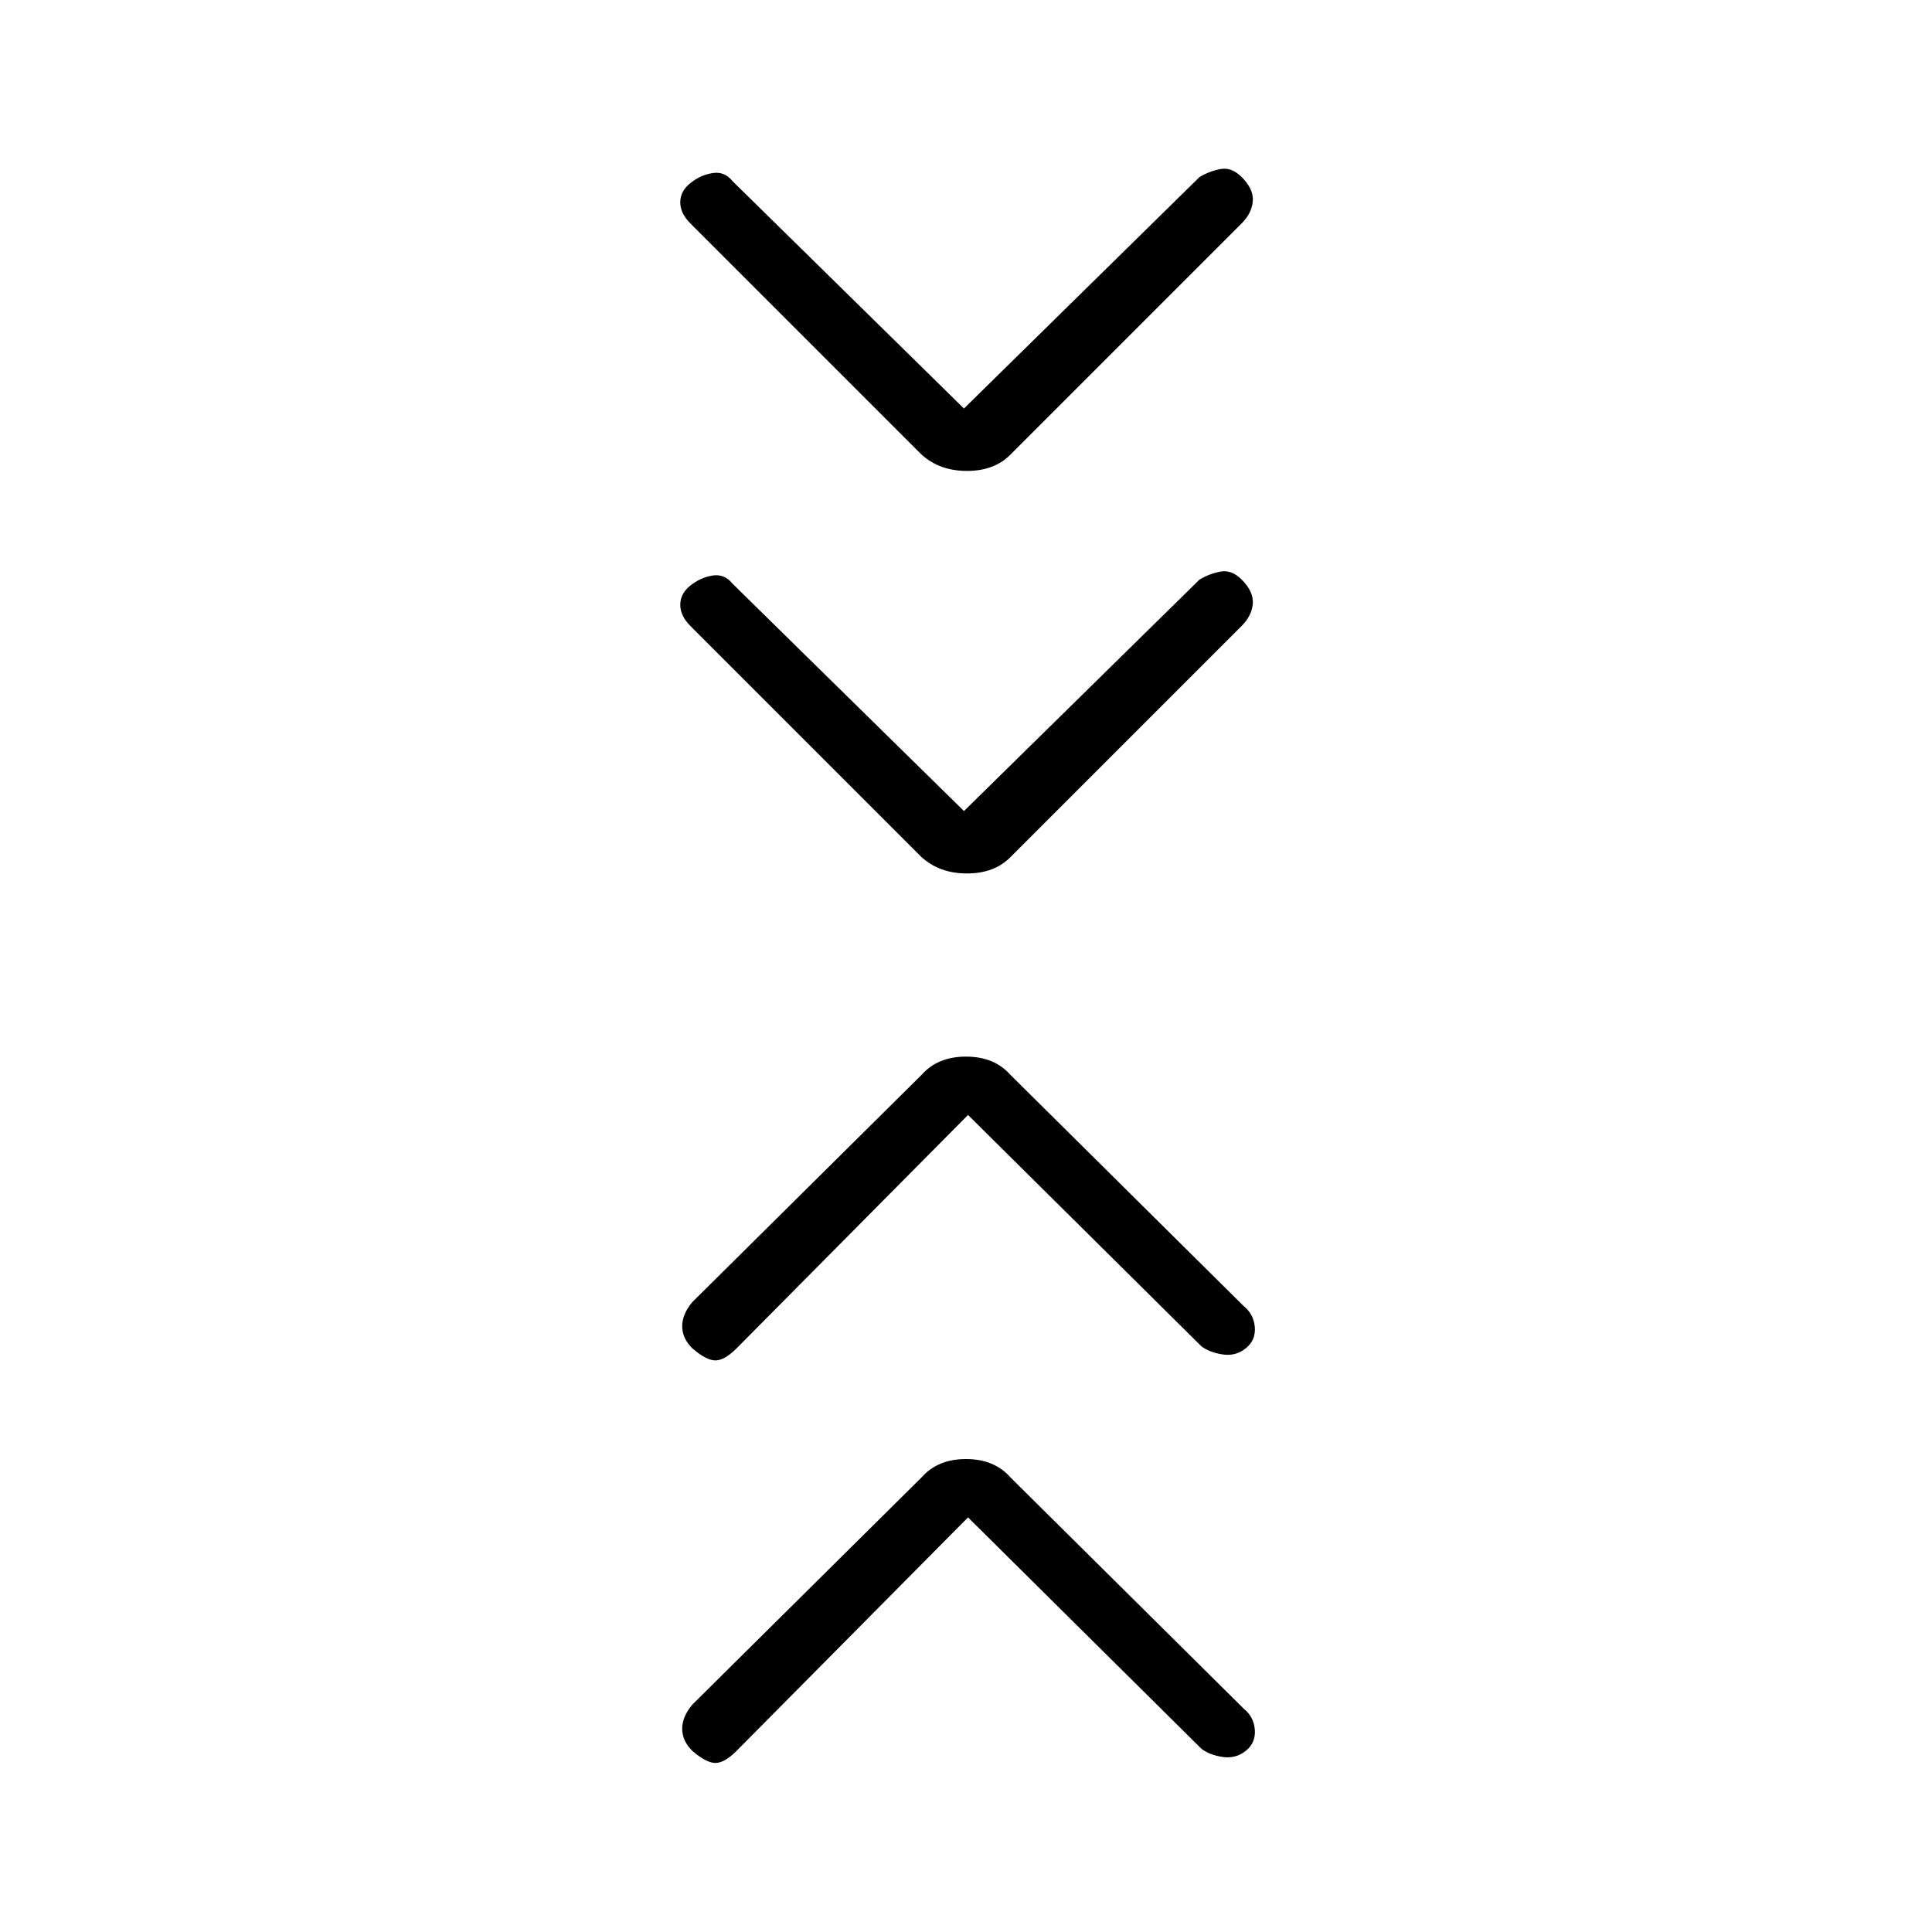 <svg xmlns="http://www.w3.org/2000/svg" height="20" width="20"><path d="M9.979 8.396 12.417 6q.104-.062.218-.083.115-.021.219.083.125.125.115.25-.011.125-.115.229l-2.396 2.396q-.166.167-.448.167-.281 0-.468-.167L7.146 6.479q-.104-.104-.104-.219 0-.114.104-.198.104-.083.229-.104.125-.02.208.084Zm0-4.167 2.438-2.396q.104-.062.218-.083.115-.021.219.083.125.125.115.25-.011.125-.115.229l-2.396 2.396q-.166.167-.448.167-.281 0-.468-.167L7.146 2.312q-.104-.104-.104-.218 0-.115.104-.198.104-.084.229-.104.125-.021.208.083Zm.042 11.479-2.396 2.417q-.125.125-.219.125t-.239-.125q-.105-.104-.105-.229t.105-.25l2.375-2.354q.166-.188.458-.188.292 0 .458.188l2.417 2.396q.104.083.115.218.01.136-.094.219-.104.083-.24.063-.135-.021-.218-.084Zm0-4.166-2.396 2.416q-.125.125-.219.125t-.239-.125q-.105-.104-.105-.229t.105-.25l2.375-2.354q.166-.187.458-.187.292 0 .458.187l2.417 2.396q.104.083.115.219.01.135-.094.218-.104.084-.24.063-.135-.021-.218-.083Z"/></svg>